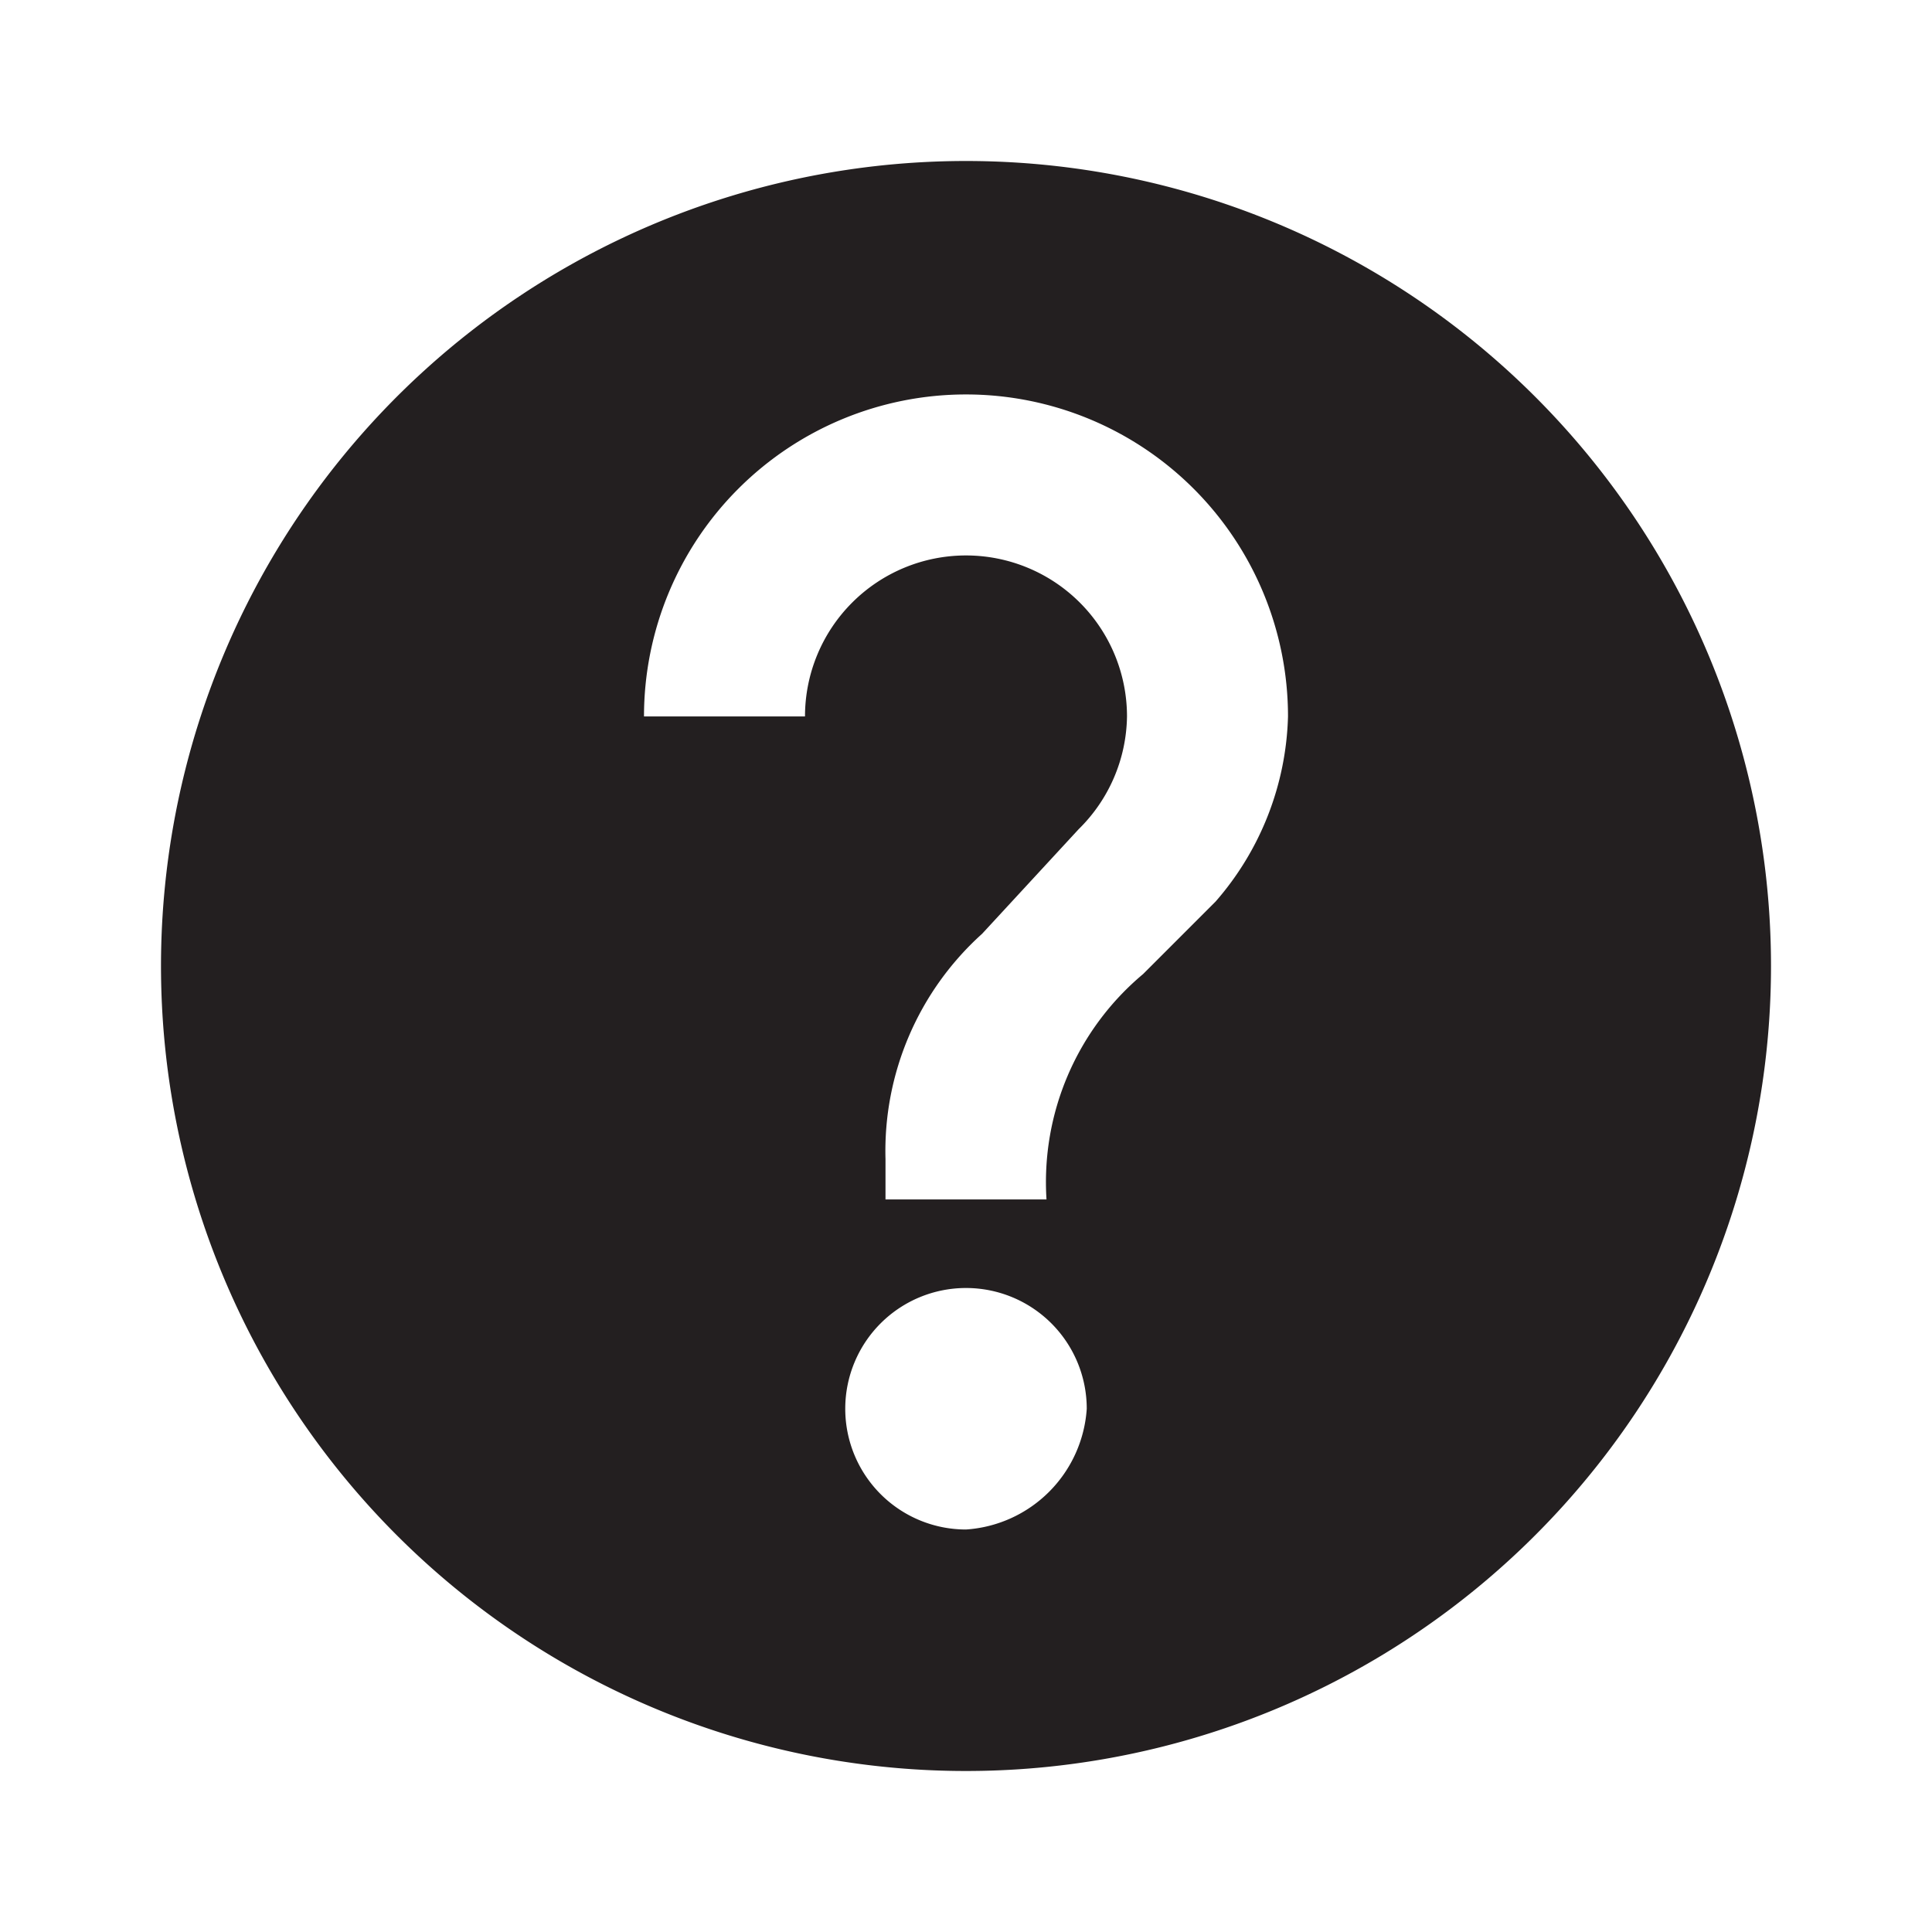 <svg xmlns="http://www.w3.org/2000/svg" width="24" height="24" viewBox="0 0 24 24"><defs><style>.cls-1{fill:#231f20;}</style></defs><title>help-circle</title><g id="help-circle"><path class="cls-1" d="M12,2A10,10,0,1,0,22,12,10,10,0,0,0,12,2Zm0,17a1.5,1.5,0,1,1,1.5-1.5A1.61,1.61,0,0,1,12,19Zm3.1-7.8-.9.9A3.37,3.37,0,0,0,13,14.9H11v-.5a3.63,3.63,0,0,1,1.2-2.8l1.2-1.3A2,2,0,0,0,14,8.9a2,2,0,1,0-4,0H8a4,4,0,0,1,8,0A3.64,3.64,0,0,1,15.1,11.2Z"/></g></svg>